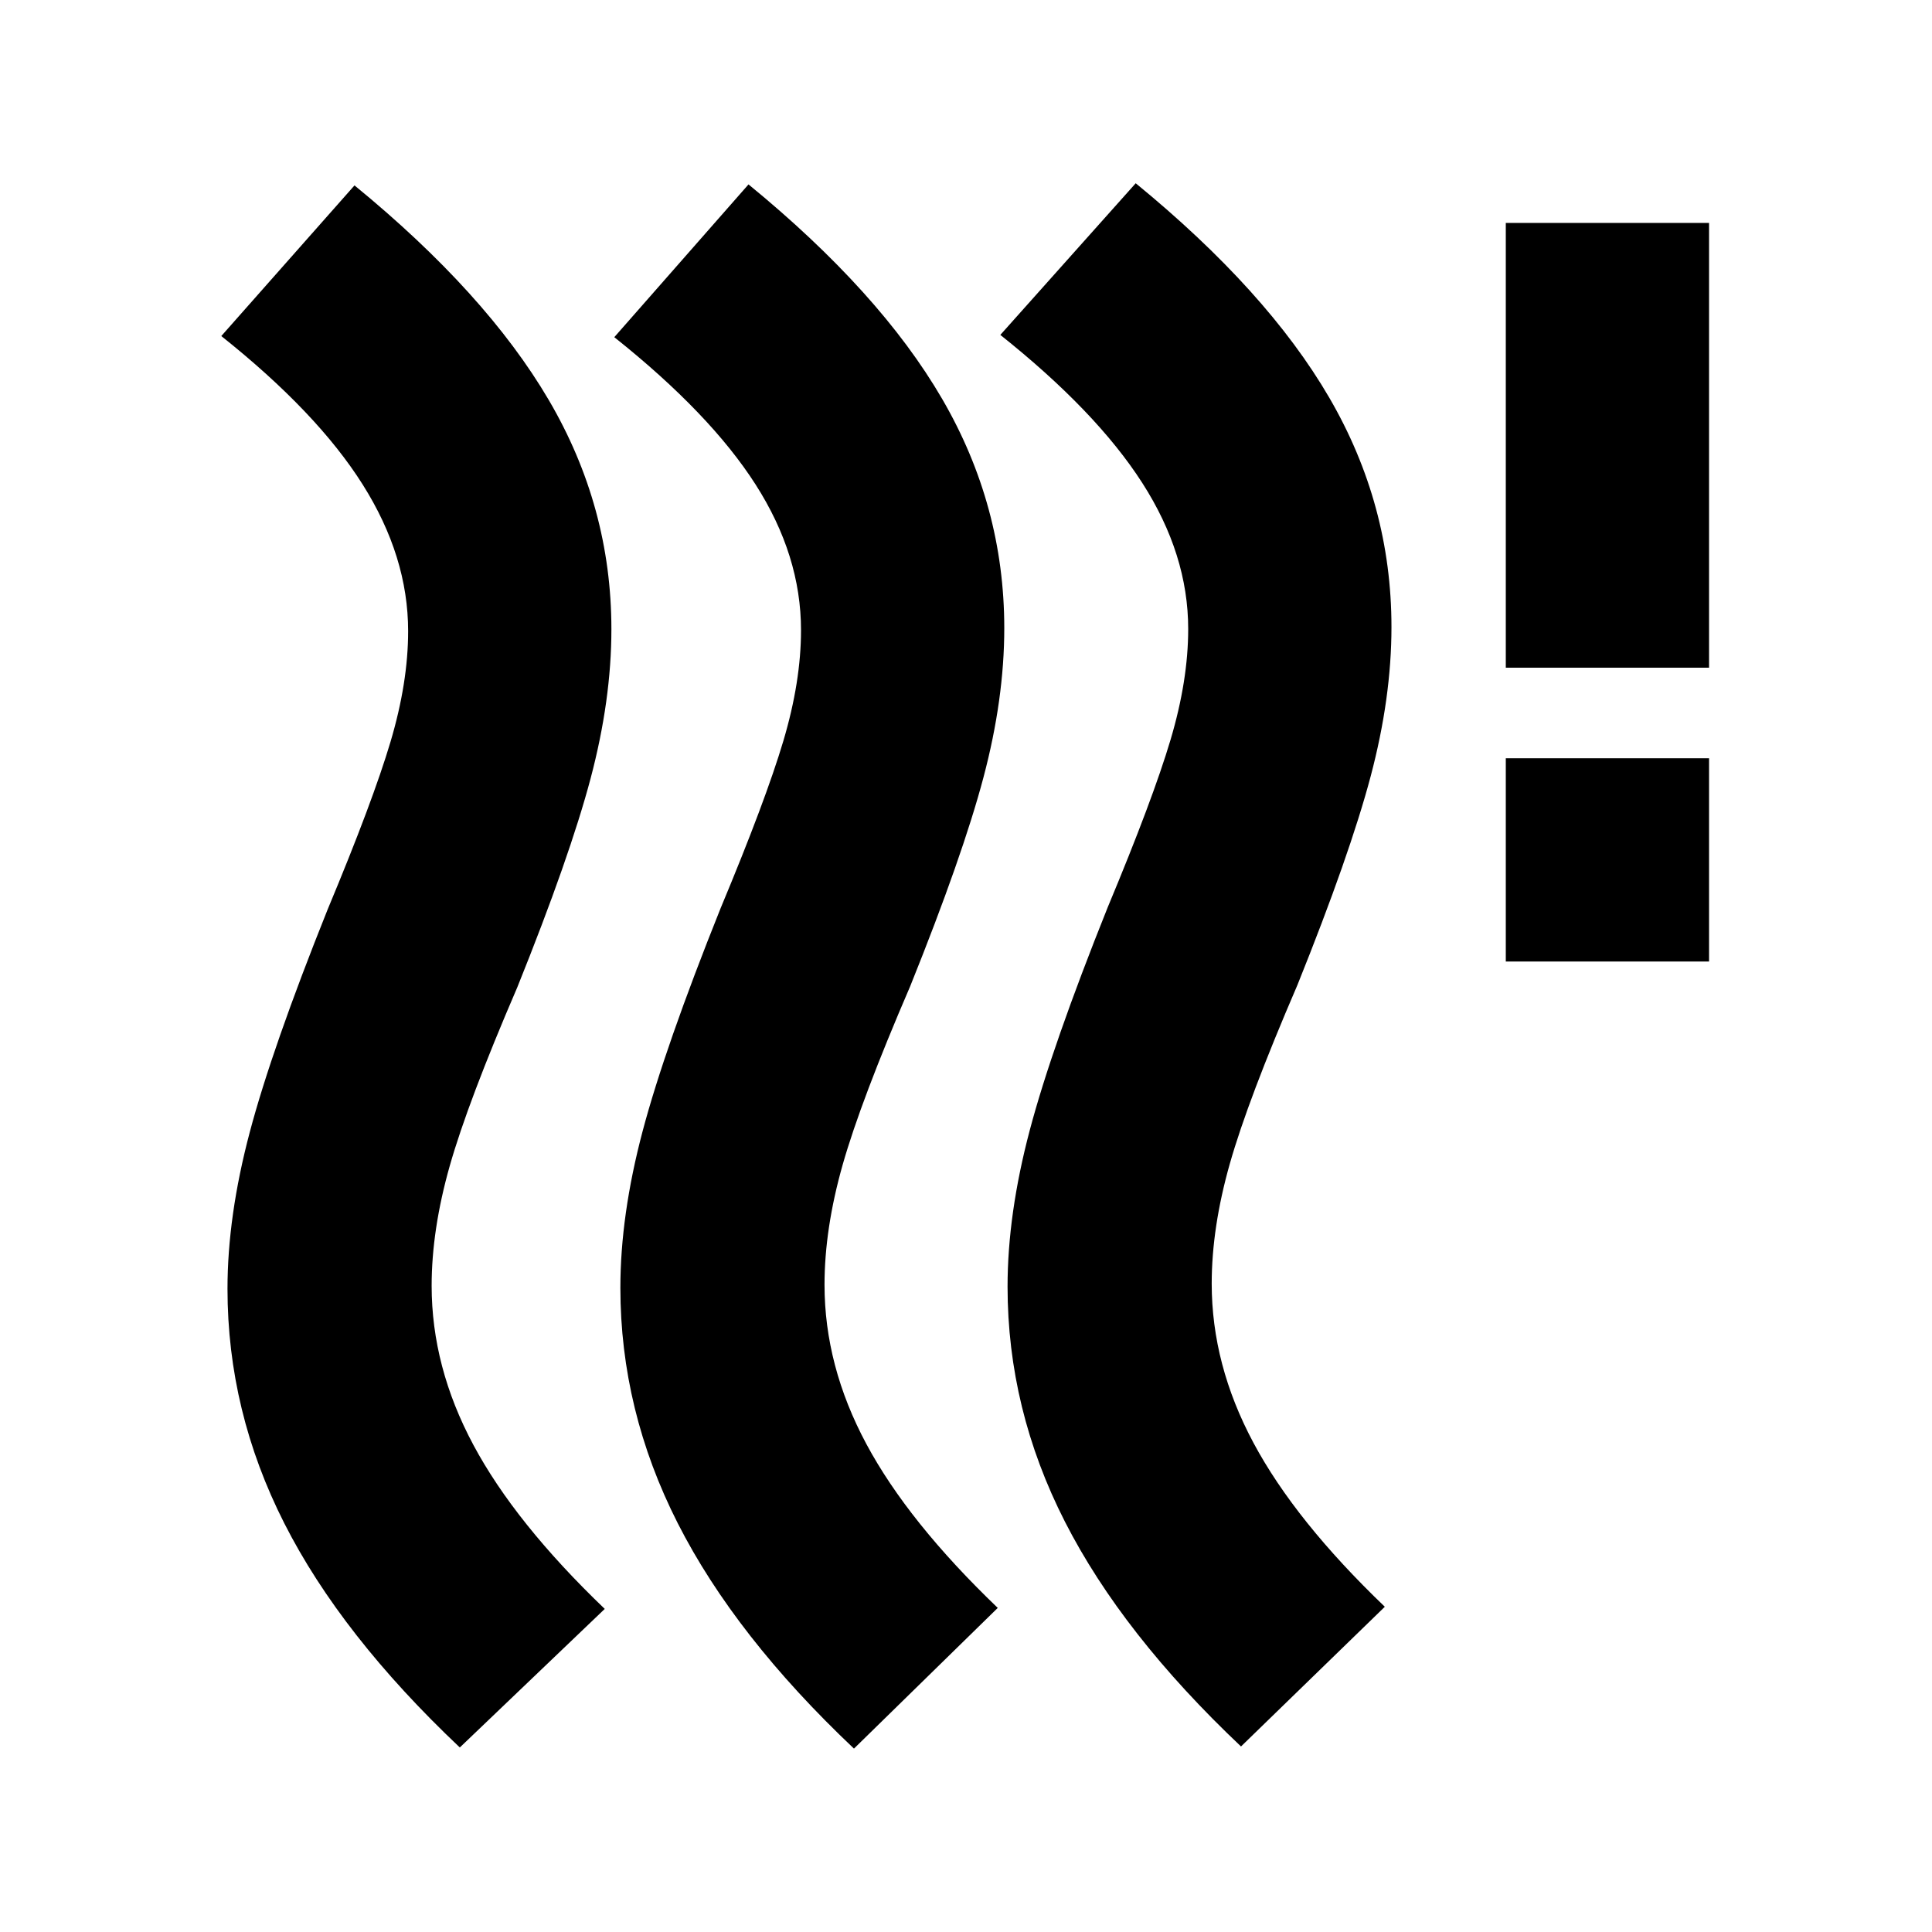 <svg xmlns="http://www.w3.org/2000/svg" height="24" viewBox="0 -960 960 960" width="24"><path d="M409.7-321.61q0 40.33 20.79 79.12 20.79 38.79 65.29 81.45l-71.45 69.91q-58.96-55.74-87.52-111.9-28.55-56.17-28.55-117.08 0-36.06 11.03-77.73 11.04-41.66 38.73-110.75 22.44-53.74 31.22-83.24 8.78-29.5 8.78-55.06 0-37.07-22.57-72.36-22.58-35.29-70.21-73.21l66.69-75.91q65.29 53.43 96.19 106.53 30.9 53.1 30.9 113.95 0 35.19-10.35 74.21-10.34 39.01-36.41 103.77-24.56 57-33.56 88.71-9 31.72-9 59.59Zm-195.22.5q0 40.33 20.76 79.12Q256-203.2 300.5-160.54l-72.02 68.85q-58.96-55.74-87.2-111.37-28.24-55.64-28.24-116.55 0-36.06 11.04-77.73Q135.11-439 162.8-508.09q22.44-53.74 31.22-83.24 8.78-29.5 8.78-55.06 0-37.07-22.61-72.89-22.6-35.83-70.23-73.74l66.19-74.85q65.28 53.43 96.47 106.53 31.18 53.1 31.18 113.95 0 35.19-10.34 74.21-10.35 39.01-36.42 103.77-24.56 57-33.56 88.71-9 31.72-9 59.59Zm387.61-1.06q0 40.32 20.76 79.12 20.76 38.79 65.26 81.44l-71.46 69.42q-58.95-55.74-87.48-111.66-28.52-55.91-28.52-116.82 0-36.07 11.03-77.73 11.04-41.67 38.73-110.75 22.44-53.74 31.22-83.24 8.78-29.5 8.78-55.07 0-37.06-22.86-72.64-22.85-35.57-70.49-73.49l67.27-75.35q65.28 53.44 96.18 106.54 30.9 53.1 30.9 113.94 0 35.2-10.34 74.21-10.35 39.01-36.42 103.77-24.56 57-33.56 88.72-9 31.72-9 59.59Zm146.13-160.05v-101h101v101h-101Zm0-146v-221h101v221h-101Z"/></svg>